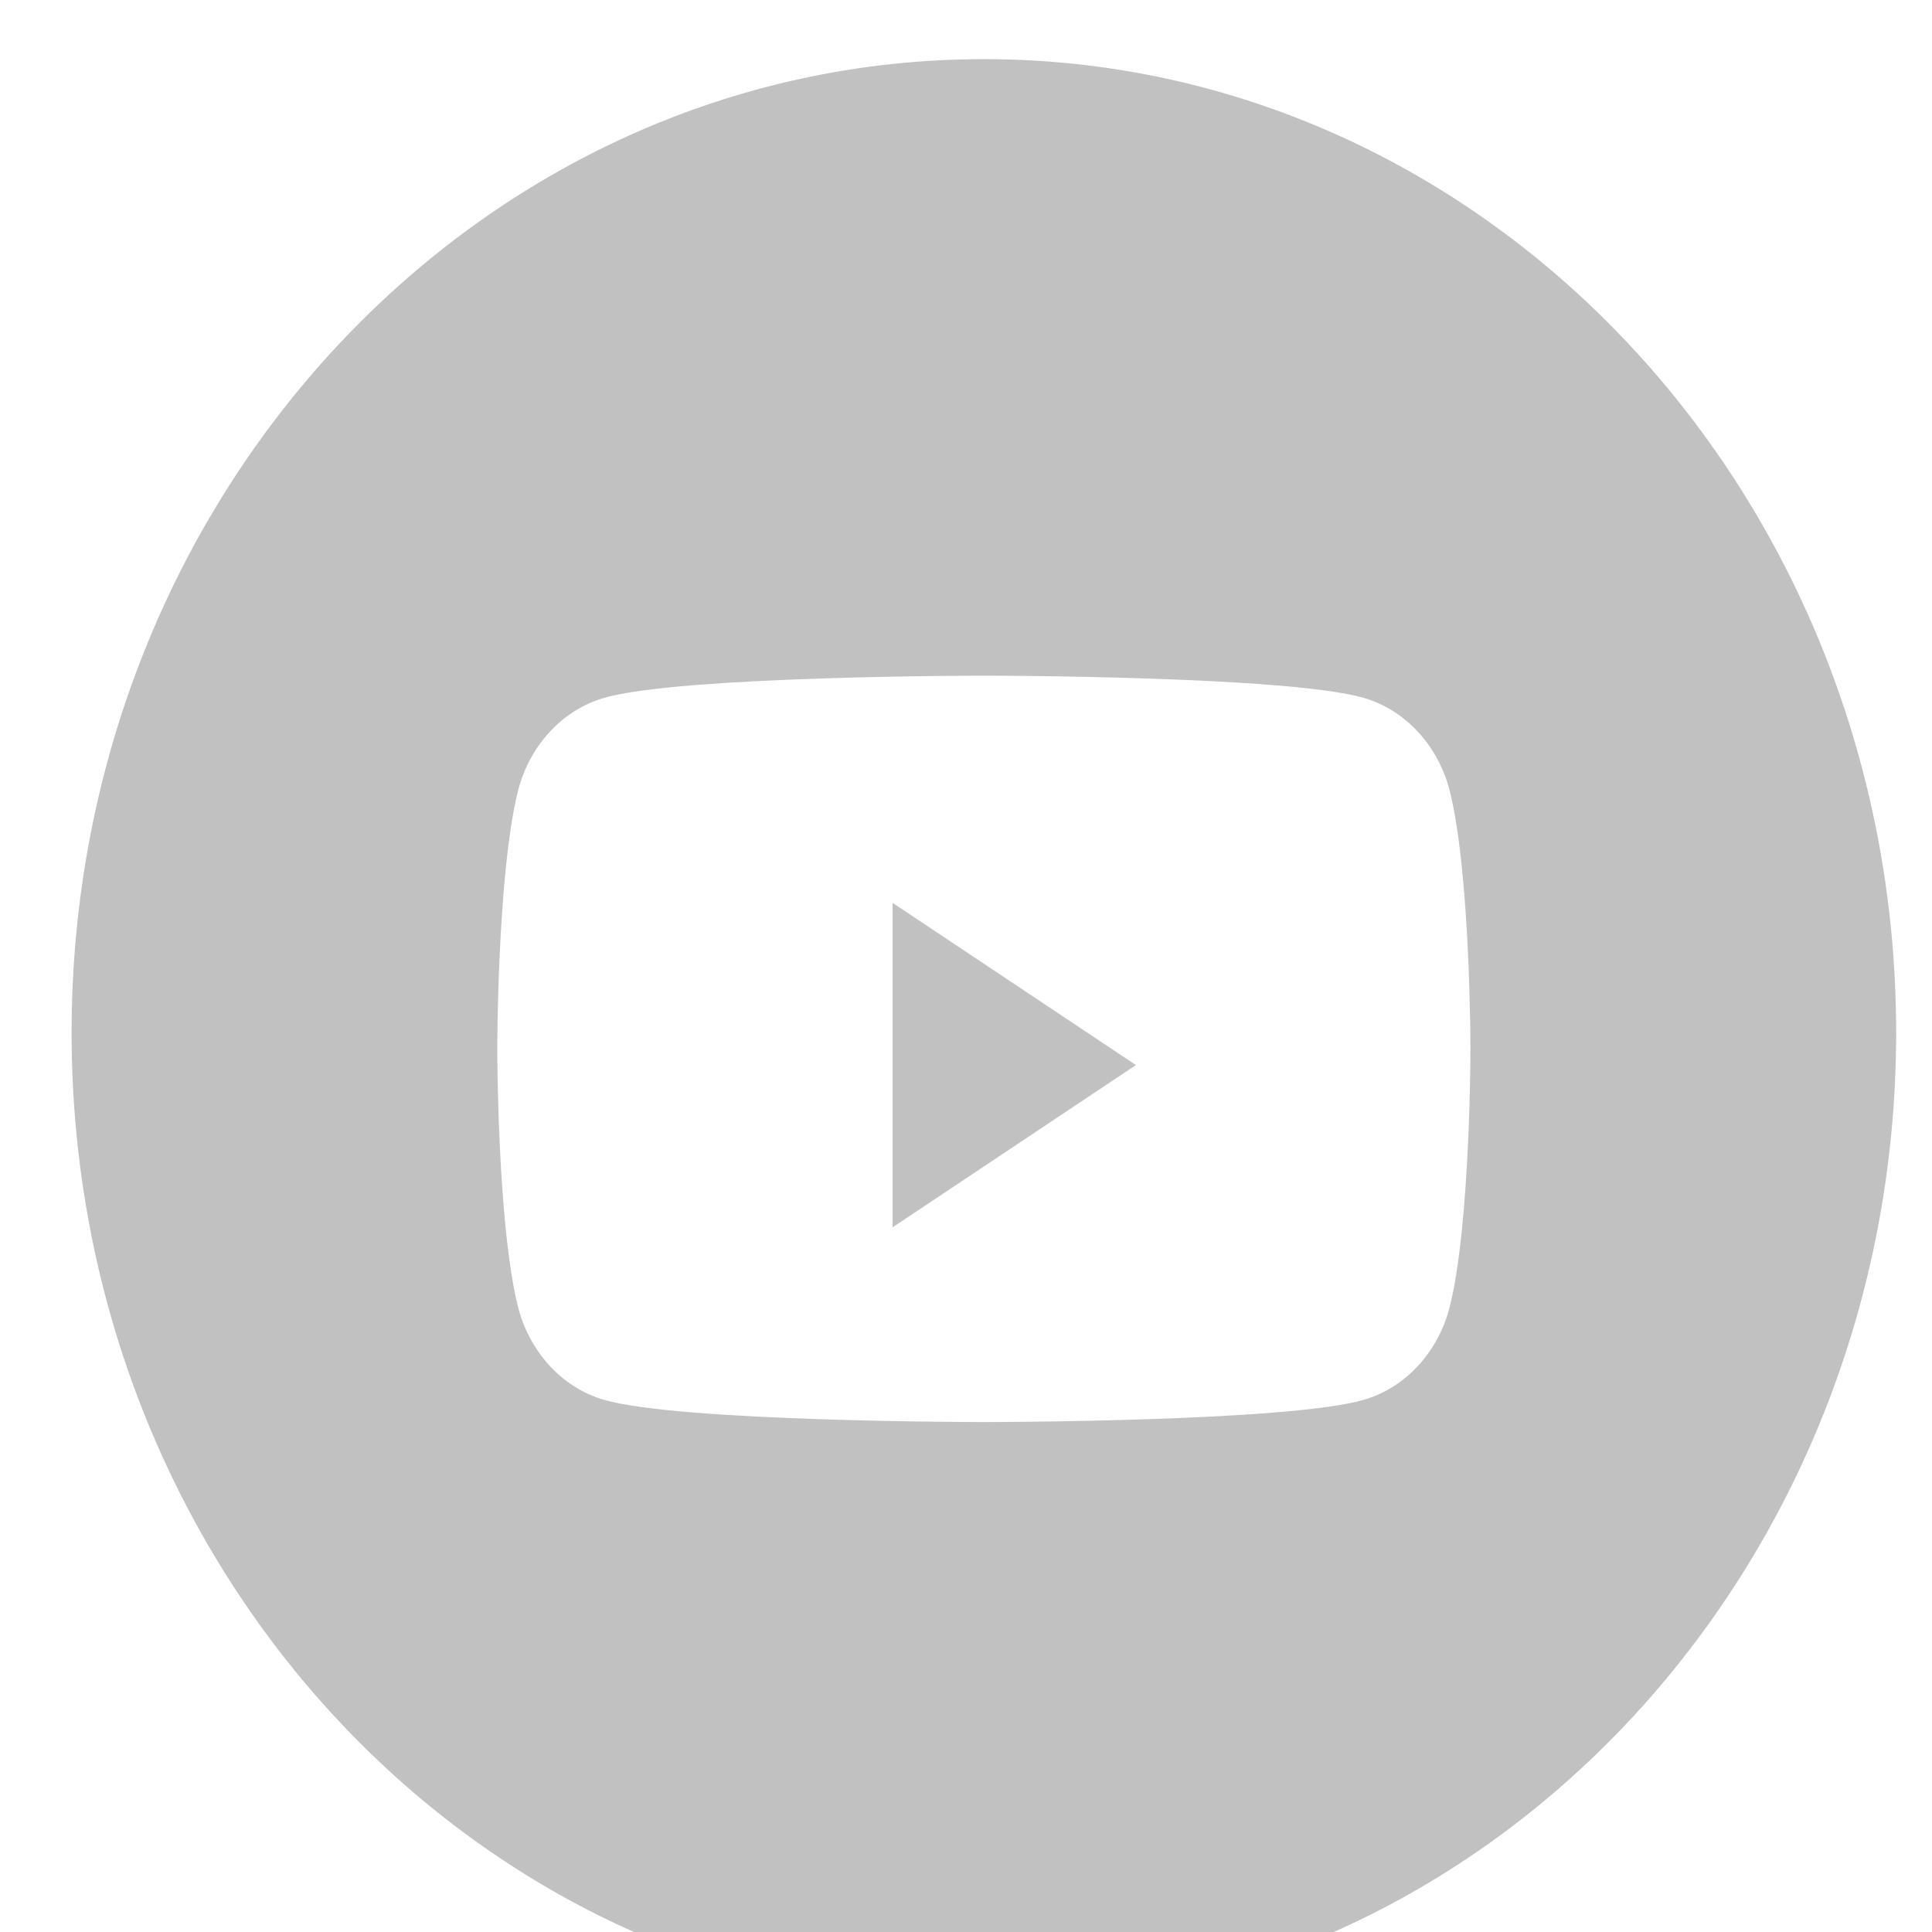 <svg width="18" height="18" viewBox="0 0 18 18" fill="none" xmlns="http://www.w3.org/2000/svg">
<path fill-rule="evenodd" clip-rule="evenodd" d="M0.667 9.621C0.667 4.612 4.472 0.551 9.166 0.551C13.861 0.551 17.666 4.612 17.666 9.621C17.666 14.63 13.861 18.691 9.166 18.691C4.472 18.691 0.667 14.63 0.667 9.621ZM13.51 7.381C13.406 6.954 13.099 6.617 12.709 6.503C12.002 6.295 9.166 6.295 9.166 6.295C9.166 6.295 6.331 6.295 5.624 6.503C5.234 6.617 4.927 6.954 4.823 7.381C4.633 8.156 4.633 9.772 4.633 9.772C4.633 9.772 4.633 11.388 4.823 12.163C4.927 12.59 5.234 12.927 5.624 13.041C6.331 13.249 9.166 13.249 9.166 13.249C9.166 13.249 12.002 13.249 12.709 13.041C13.099 12.927 13.406 12.59 13.51 12.163C13.7 11.388 13.7 9.772 13.7 9.772C13.7 9.772 13.7 8.156 13.51 7.381Z" fill="#C1C1C1"/>
<path fill-rule="evenodd" clip-rule="evenodd" d="M8.316 11.435V8.412L10.583 9.923L8.316 11.435Z" fill="#C1C1C1"/>
</svg>
